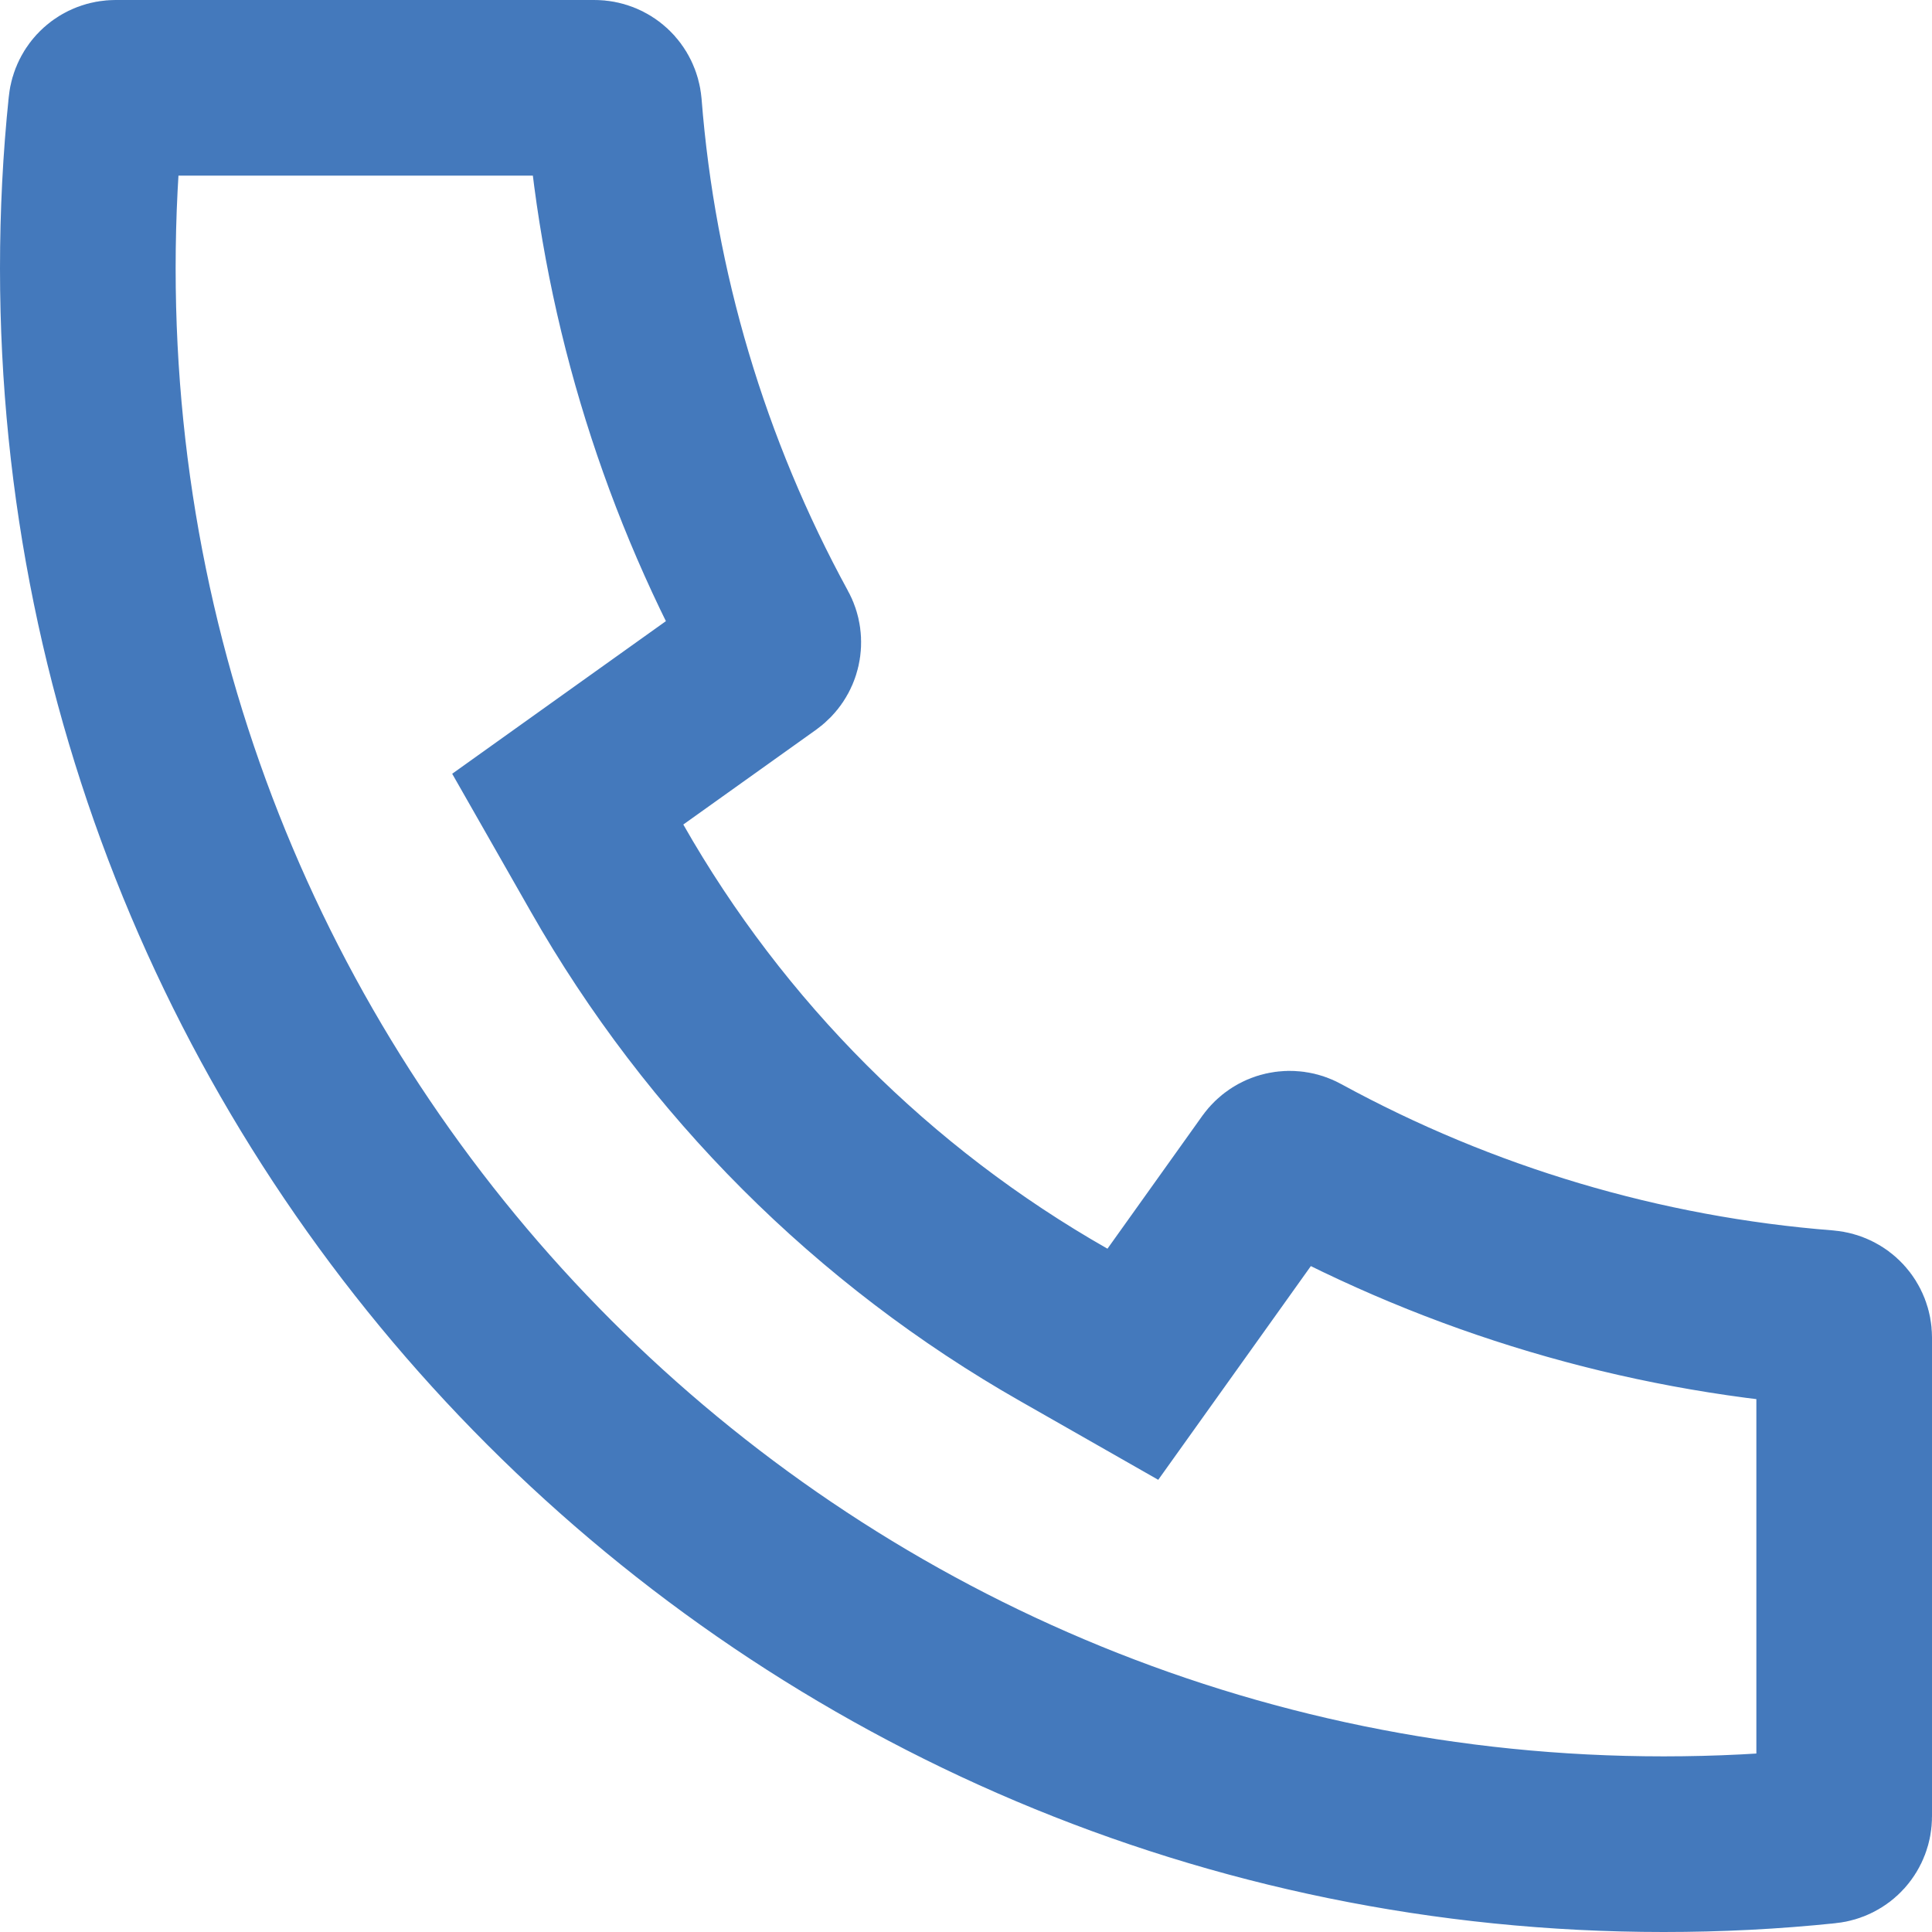 <svg width="22" height="22" viewBox="0 0 22 22" fill="none" xmlns="http://www.w3.org/2000/svg">
<path d="M7.2 8.575L6.465 9.1L6.912 9.884C8.147 12.055 9.945 13.853 12.116 15.088L12.9 15.535L13.425 14.8L14.505 13.287C14.505 13.287 14.505 13.287 14.505 13.287C14.537 13.243 14.583 13.212 14.636 13.2C14.689 13.188 14.745 13.195 14.793 13.222L14.793 13.222C16.646 14.234 18.691 14.843 20.795 15.008C20.851 15.013 20.903 15.038 20.941 15.079C20.979 15.12 21 15.174 21 15.23V15.23V20.684V20.684C21 20.739 20.98 20.792 20.943 20.833C20.906 20.874 20.855 20.899 20.8 20.905L20.799 20.905C20.187 20.969 19.569 21 18.944 21C9.035 21 1 12.966 1 3.056C1 2.432 1.031 1.813 1.095 1.201L1.095 1.2C1.101 1.145 1.126 1.094 1.167 1.057C1.208 1.02 1.261 1 1.316 1H1.316H6.77H6.77C6.826 1 6.88 1.021 6.921 1.059C6.962 1.097 6.987 1.149 6.992 1.205C7.157 3.309 7.766 5.354 8.778 7.207L8.778 7.207C8.805 7.255 8.812 7.311 8.8 7.364C8.788 7.417 8.757 7.463 8.713 7.495C8.713 7.495 8.713 7.495 8.713 7.495L7.2 8.575Z" stroke="#4479BC" stroke-width="2"/>
</svg>
